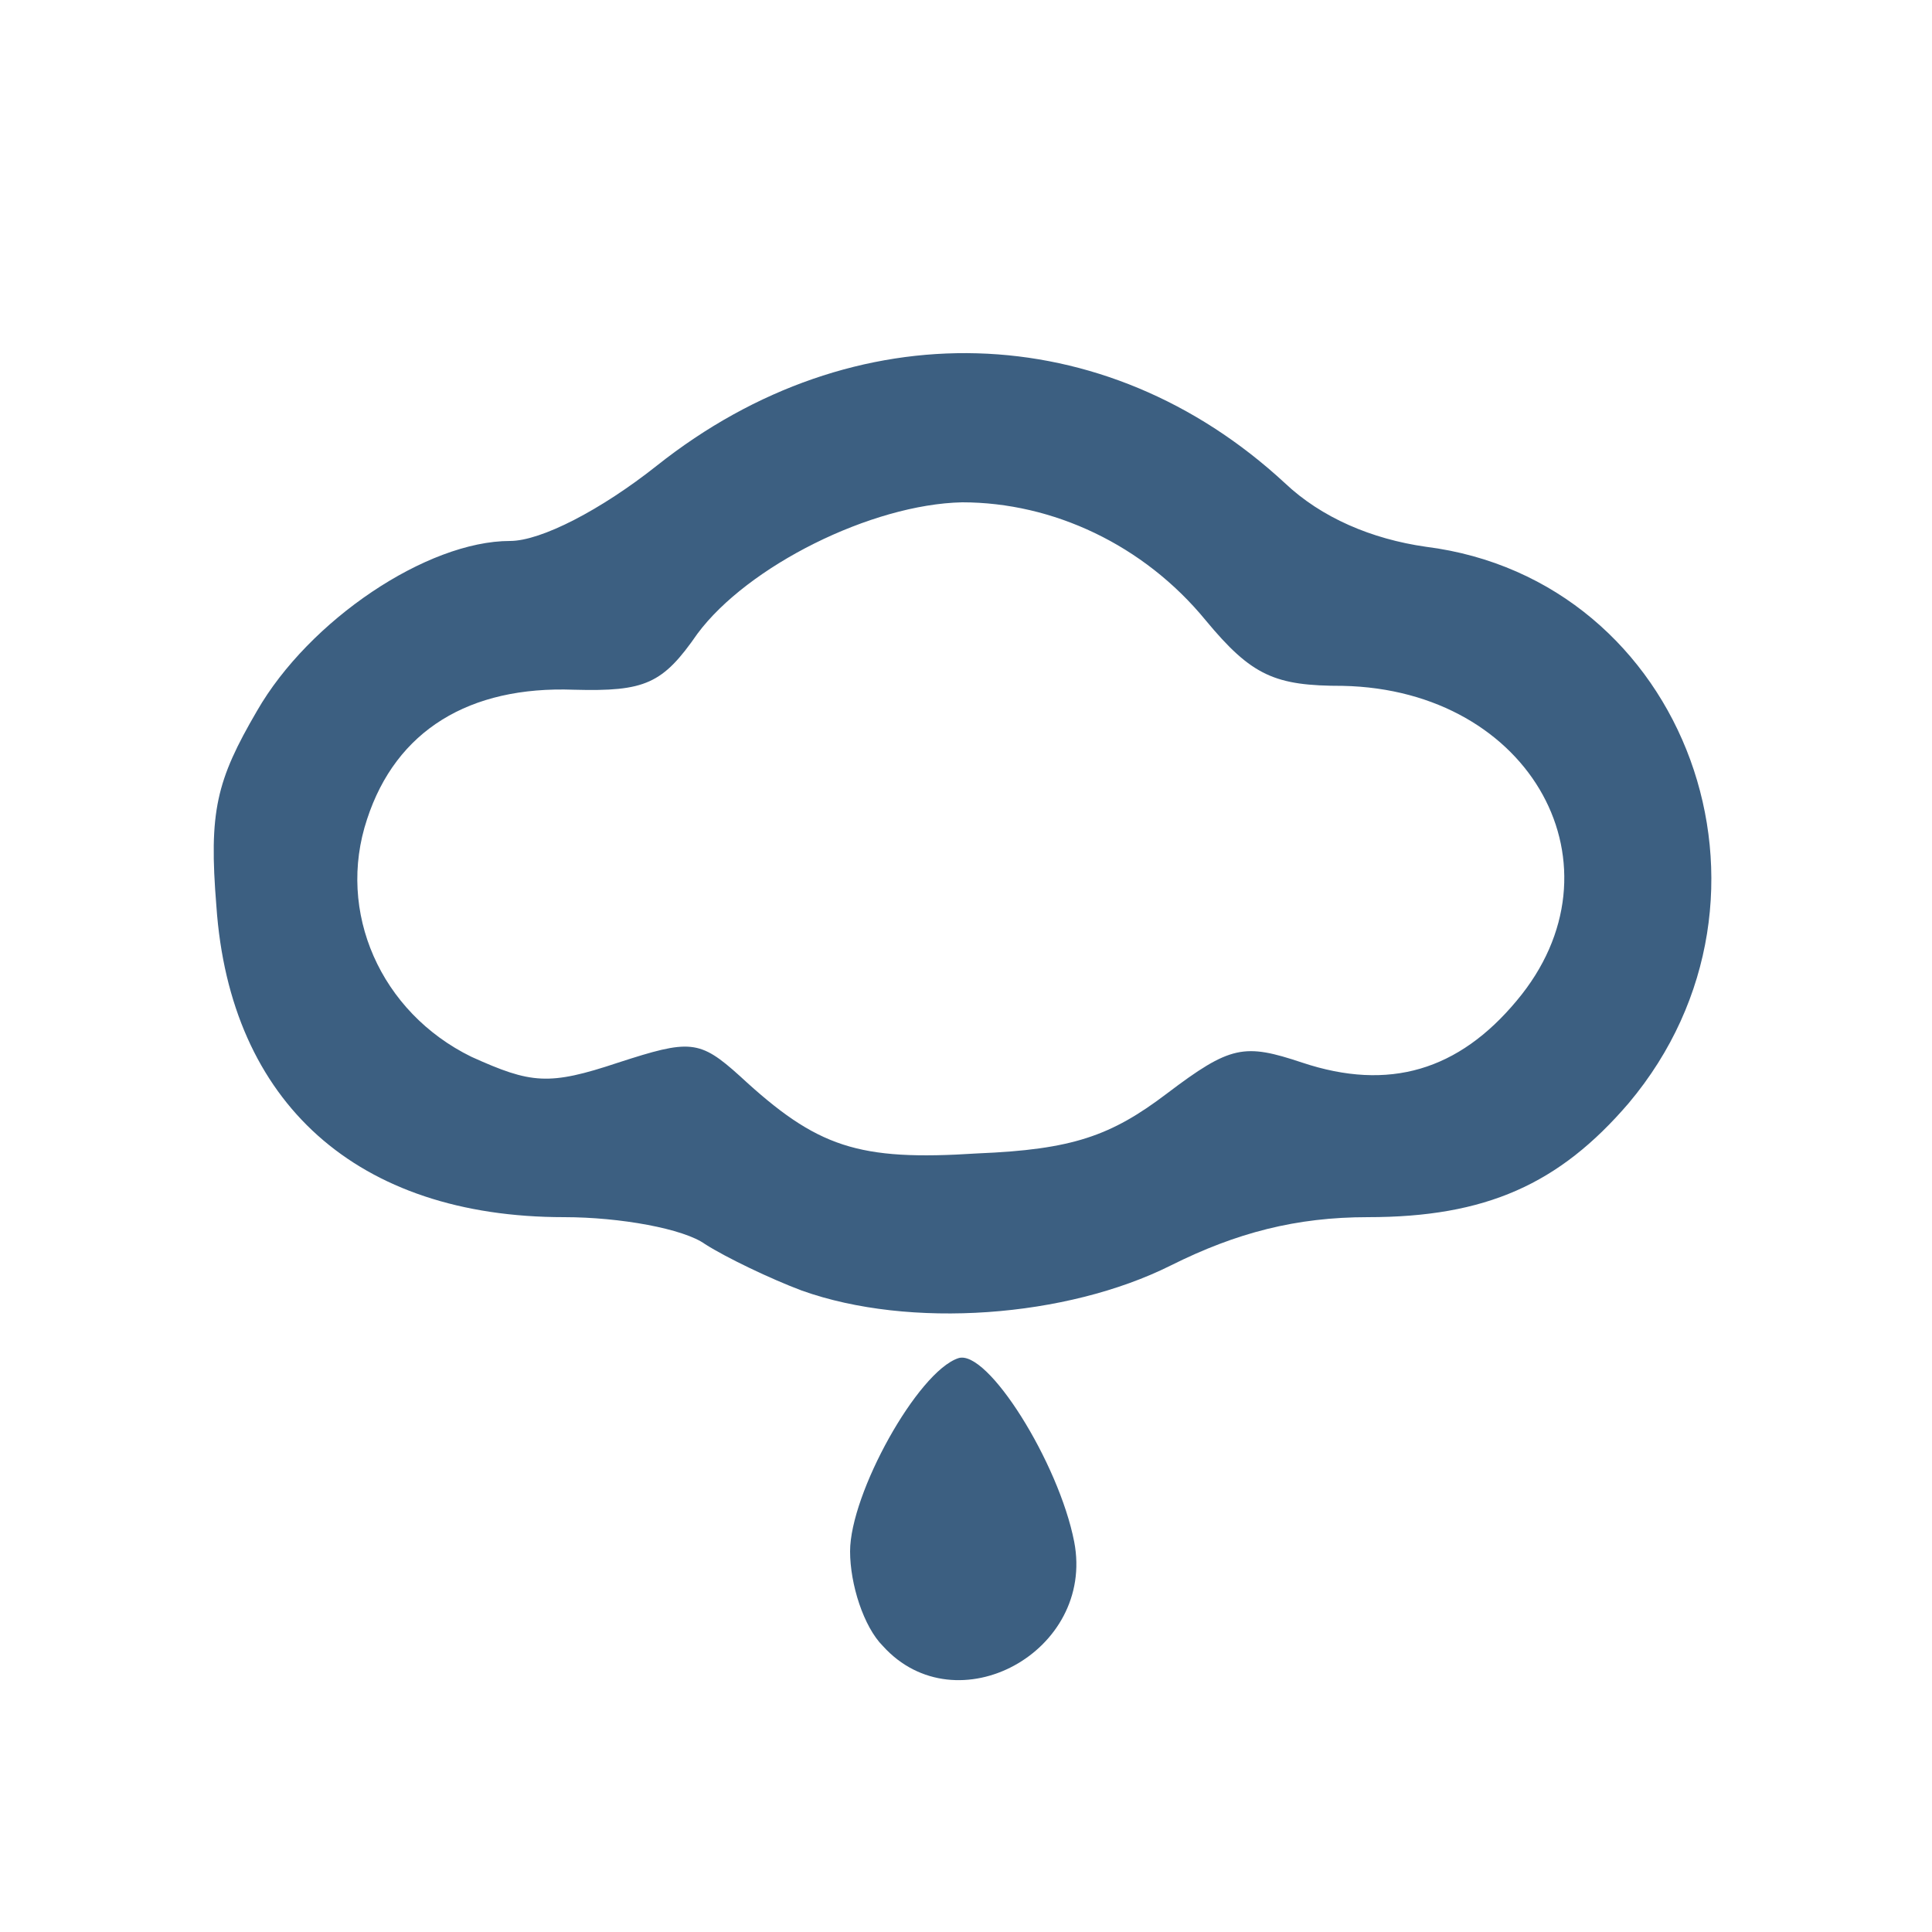 <!DOCTYPE svg PUBLIC "-//W3C//DTD SVG 20010904//EN" "http://www.w3.org/TR/2001/REC-SVG-20010904/DTD/svg10.dtd">
<svg version="1.0" xmlns="http://www.w3.org/2000/svg" width="100px" height="100px" viewBox="0 0 1000 1000" preserveAspectRatio="xMidYMid meet">
<g id="layer1" fill="#3c5f81" stroke="none">
 <path d="M457 852 c-10 -10 -17 -32 -17 -49 0 -30 35 -93 56 -100 15 -5 52 54 60 95 11 57 -61 96 -99 54z"/>
 <path d="M415 668 c-16 -6 -39 -17 -50 -24 -11 -8 -44 -14 -73 -14 -107 0 -173 -59 -180 -161 -4 -49 0 -65 21 -101 27 -47 88 -88 131 -88 16 0 47 -16 76 -39 102 -81 232 -77 325 9 19 18 45 29 73 33 135 17 195 181 105 288 -36 42 -74 59 -135 59 -37 0 -68 8 -102 25 -54 27 -135 33 -191 13z m189 -102 c33 -25 40 -26 70 -16 45 15 81 4 111 -32 58 -69 8 -161 -90 -163 -35 0 -47 -5 -71 -34 -32 -39 -79 -61 -126 -61 -47 1 -111 33 -137 68 -18 26 -27 30 -64 29 -54 -2 -92 21 -107 67 -16 48 7 100 54 123 31 14 40 15 76 3 37 -12 42 -12 63 7 40 37 61 44 123 40 49 -2 69 -9 98 -31z"/>
 </g>

</svg>